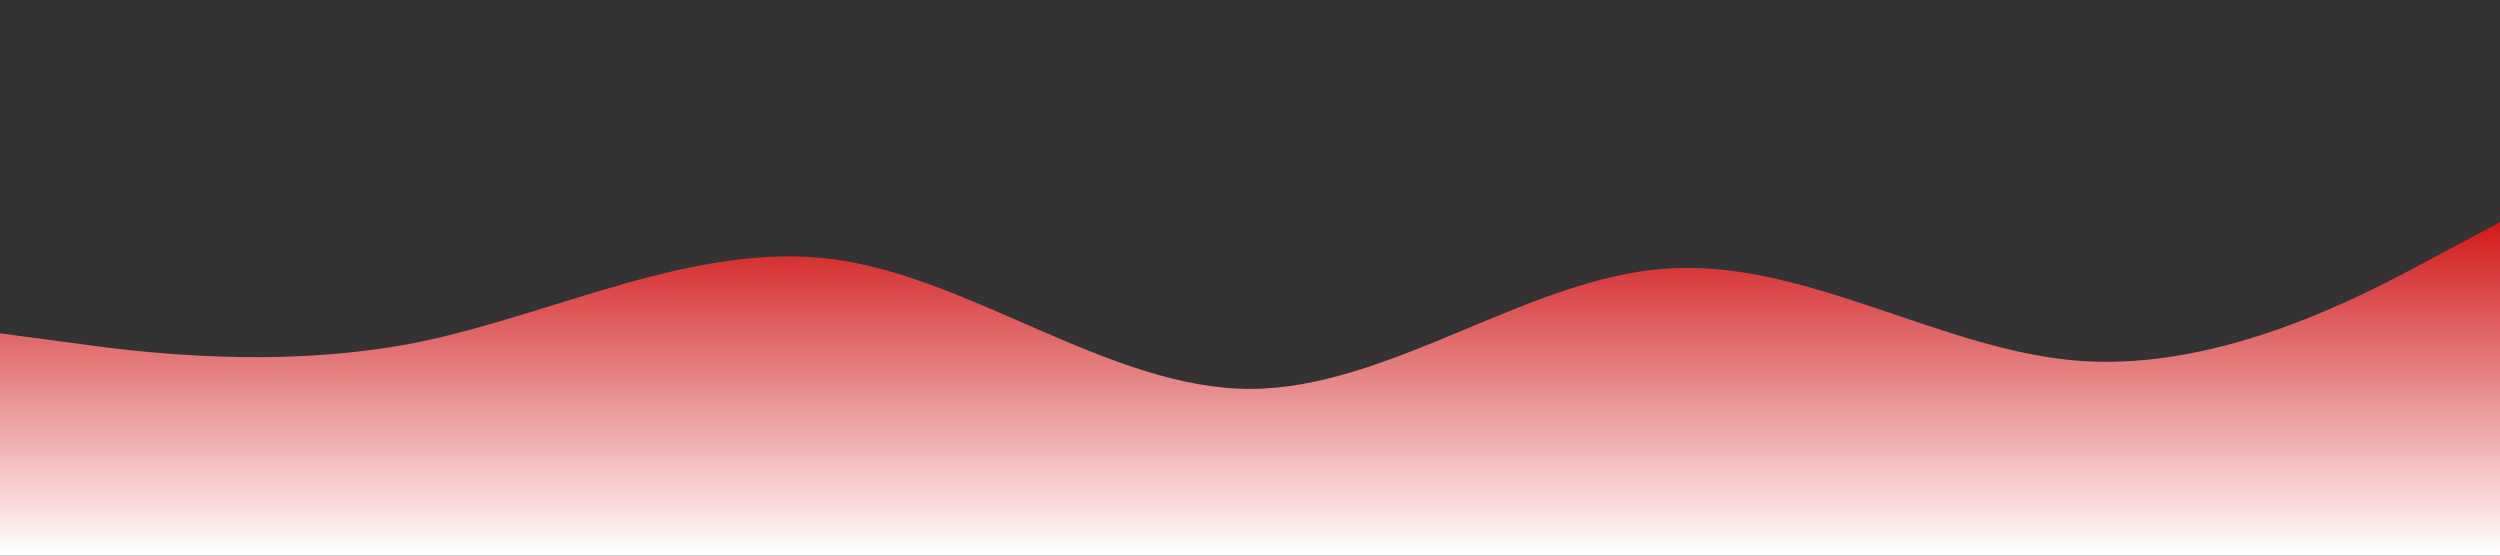 <?xml version="1.0" standalone="no"?>
<svg xmlns="http://www.w3.org/2000/svg" viewBox="0 0 1440 320">
  <rect x="0" y="0" width="1440" height="320" fill="#333333" stroke="none"/>
  <defs>
    <linearGradient id="a" x1="50%" x2="50%" y1="-10.959%" y2="100%">
      <stop stop-color="#cc0000" stop-opacity="1" offset="0%"/>
      <stop stop-color="#fff" offset="100%"/>
    </linearGradient>
  </defs>
  <path fill="url(#a)" fill-opacity="1" d="M0,192L40,197.3C80,203,160,213,240,197.3C320,181,400,139,480,149.3C560,160,640,224,720,224C800,224,880,160,960,154.7C1040,149,1120,203,1200,208C1280,213,1360,171,1400,149.3L1440,128L1440,320L1400,320C1360,320,1280,320,1200,320C1120,320,1040,320,960,320C880,320,800,320,720,320C640,320,560,320,480,320C400,320,320,320,240,320C160,320,80,320,40,320L0,320Z">
  </path>
</svg>